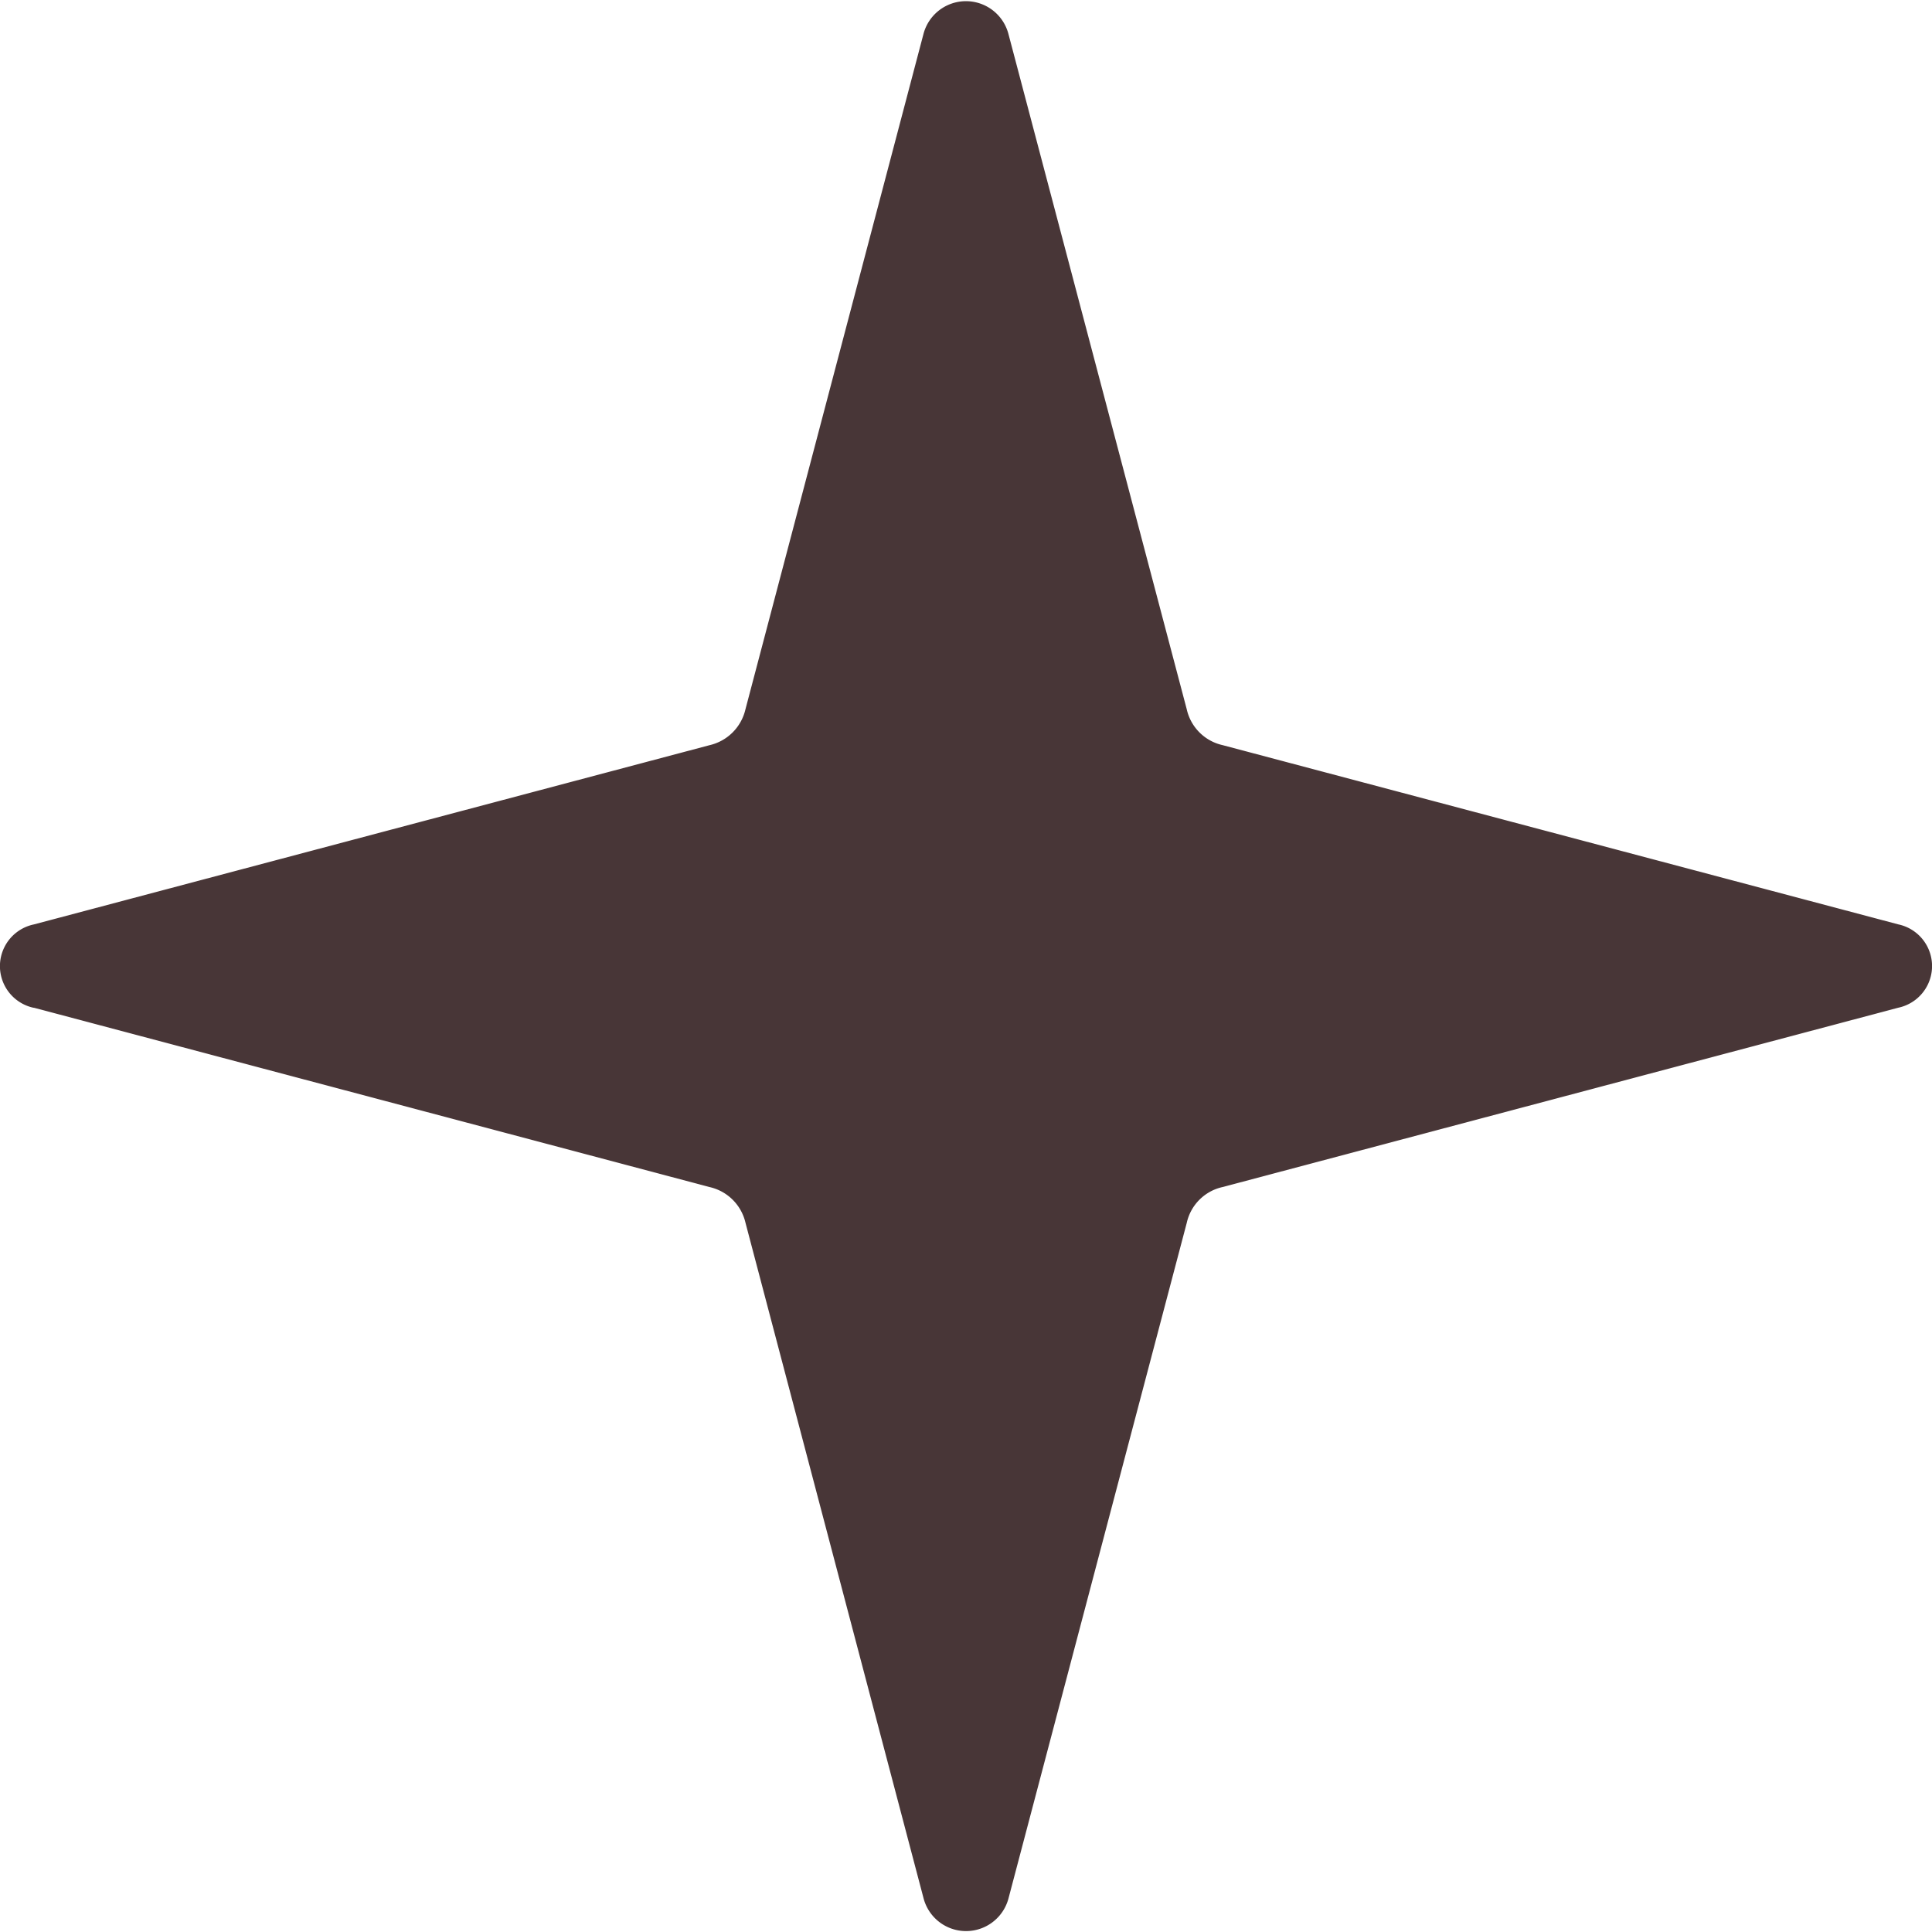 <svg xmlns="http://www.w3.org/2000/svg" width="22" height="22.001" viewBox="0 0 22 22.001"><defs><style>.a{fill:#483637;}</style></defs><g transform="translate(-23.583 -130)"><path class="a" d="M297.332,11.475l7.694,2.042a.542.542,0,0,1,.41.407l2.028,7.693a.5.5,0,0,0,.967,0l2.03-7.693a.536.536,0,0,1,.408-.407l7.694-2.042a.485.485,0,0,0,0-.949l-7.694-2.041a.539.539,0,0,1-.408-.407L308.43.386a.5.5,0,0,0-.967,0l-2.028,7.693a.545.545,0,0,1-.41.407l-7.694,2.041a.485.485,0,0,0,0,.949Z" transform="translate(-273.364 130)"/></g></svg>
